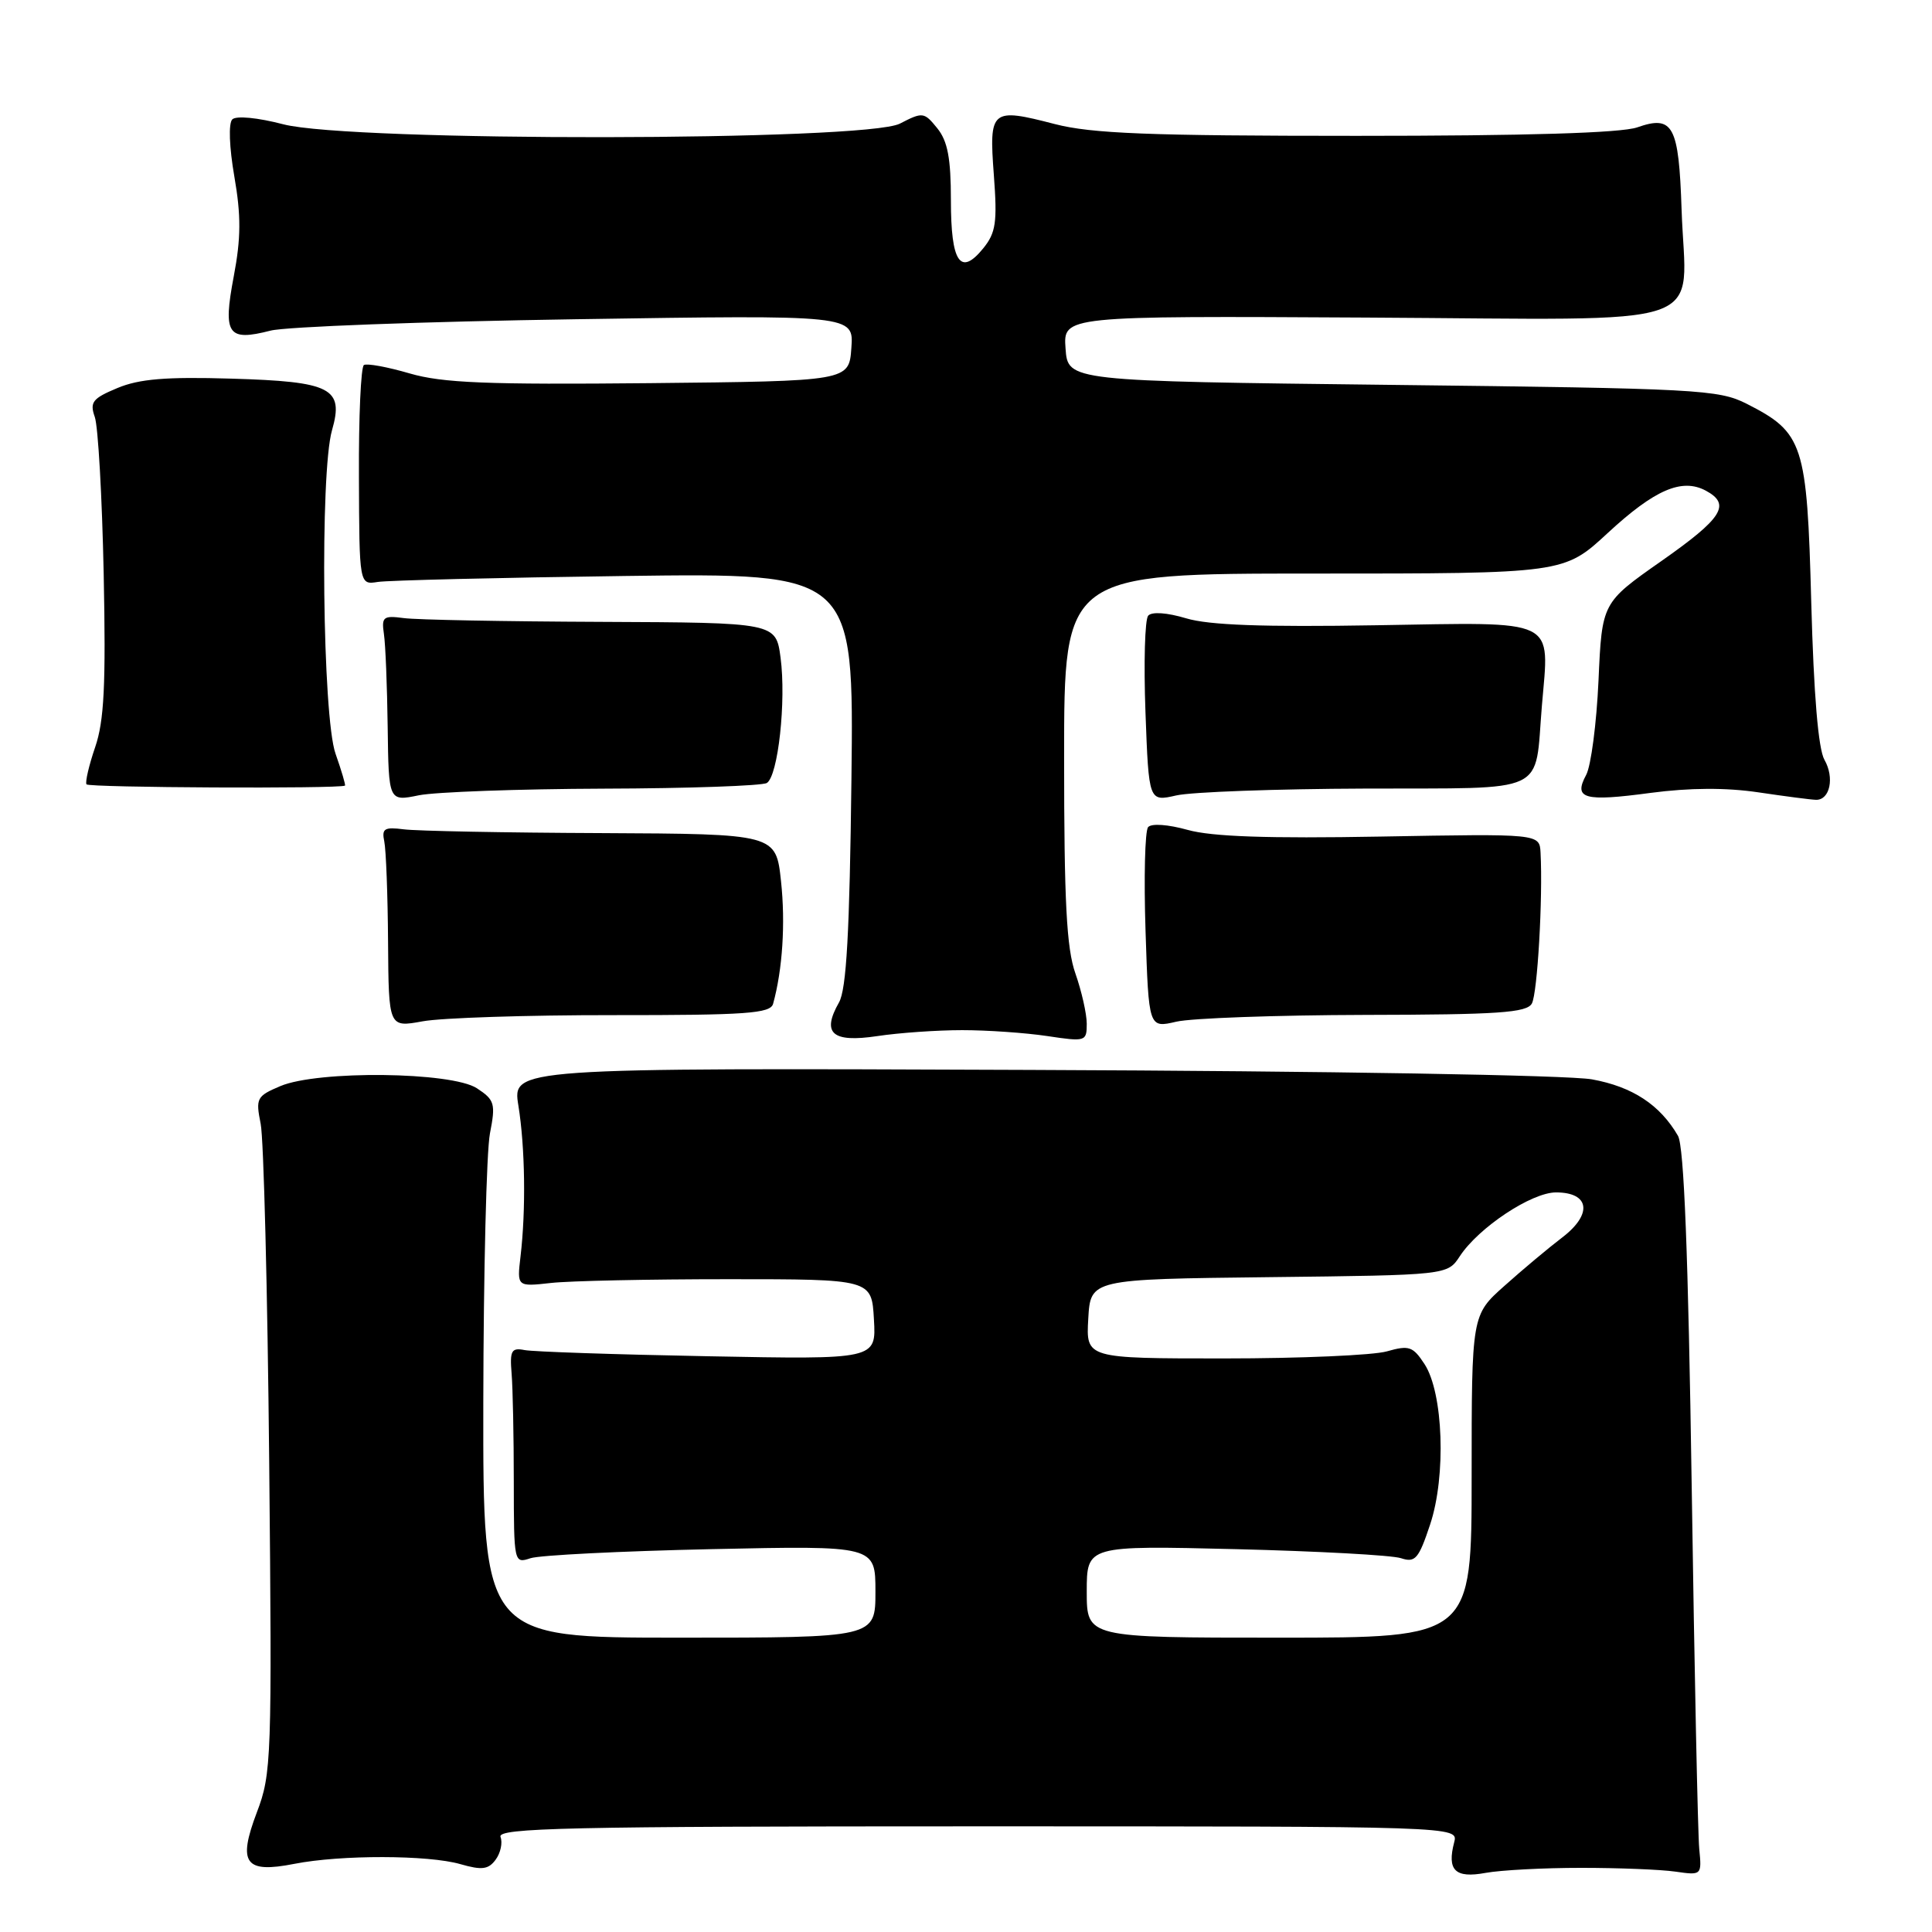 <?xml version="1.0" encoding="UTF-8" standalone="no"?>
<!DOCTYPE svg PUBLIC "-//W3C//DTD SVG 1.1//EN" "http://www.w3.org/Graphics/SVG/1.1/DTD/svg11.dtd" >
<svg xmlns="http://www.w3.org/2000/svg" xmlns:xlink="http://www.w3.org/1999/xlink" version="1.1" viewBox="0 0 256 256">
 <g >
 <path fill="currentColor"
d=" M 209.50 247.50 C 214.45 247.50 220.07 247.72 222.00 248.00 C 225.48 248.50 225.50 248.48 225.16 245.00 C 224.97 243.07 224.52 221.48 224.16 197.00 C 223.70 166.20 223.14 151.88 222.34 150.50 C 219.96 146.39 216.30 143.99 210.94 143.02 C 207.82 142.46 176.08 141.92 136.69 141.77 C 67.88 141.50 67.88 141.50 68.69 146.50 C 69.58 152.02 69.70 160.34 68.97 166.50 C 68.50 170.50 68.50 170.50 73.00 170.00 C 75.47 169.72 86.05 169.50 96.50 169.50 C 115.50 169.50 115.50 169.50 115.80 174.82 C 116.11 180.14 116.11 180.14 93.80 179.71 C 81.54 179.48 70.60 179.11 69.50 178.89 C 67.77 178.55 67.54 178.97 67.79 182.00 C 67.95 183.93 68.08 190.38 68.08 196.35 C 68.09 207.10 68.11 207.20 70.30 206.47 C 71.51 206.07 82.29 205.53 94.25 205.27 C 116.00 204.80 116.00 204.80 116.00 210.90 C 116.00 217.00 116.00 217.00 90.00 217.00 C 64.00 217.00 64.00 217.00 64.04 185.75 C 64.07 168.56 64.46 152.56 64.92 150.19 C 65.69 146.23 65.55 145.75 63.19 144.20 C 59.83 142.01 42.15 141.81 37.16 143.91 C 34.01 145.24 33.86 145.52 34.54 148.91 C 34.94 150.88 35.45 171.02 35.67 193.66 C 36.05 233.06 35.98 235.04 34.04 240.13 C 31.47 246.91 32.44 248.26 39.00 246.97 C 45.14 245.76 56.76 245.78 61.01 247.01 C 63.86 247.83 64.72 247.72 65.68 246.41 C 66.33 245.53 66.62 244.17 66.32 243.40 C 65.87 242.21 75.24 242.00 129.51 242.00 C 193.23 242.00 193.23 242.00 192.69 244.10 C 191.71 247.83 192.81 248.91 196.83 248.17 C 198.85 247.80 204.55 247.50 209.50 247.50 Z  M 127.50 136.50 C 130.80 136.50 135.86 136.85 138.75 137.28 C 143.85 138.05 144.00 138.00 144.00 135.66 C 144.00 134.34 143.32 131.34 142.50 129.00 C 141.32 125.67 141.00 119.48 141.00 100.37 C 141.00 76.00 141.00 76.00 174.12 76.00 C 207.23 76.00 207.23 76.00 213.03 70.63 C 219.25 64.88 222.85 63.32 226.02 65.01 C 229.41 66.83 228.26 68.65 220.13 74.35 C 212.27 79.86 212.27 79.86 211.81 90.18 C 211.55 95.86 210.82 101.49 210.17 102.69 C 208.47 105.85 209.88 106.25 218.73 105.06 C 223.88 104.38 228.70 104.35 233.00 104.99 C 236.57 105.52 240.01 105.97 240.64 105.98 C 242.48 106.01 243.10 103.04 241.75 100.68 C 240.93 99.25 240.33 92.04 240.00 79.82 C 239.44 58.75 238.97 57.33 231.44 53.50 C 227.73 51.62 224.97 51.47 184.50 51.00 C 141.50 50.50 141.50 50.50 141.19 46.18 C 140.88 41.86 140.88 41.86 181.11 42.08 C 227.93 42.33 223.36 43.90 222.82 27.80 C 222.45 16.61 221.70 15.21 216.93 16.88 C 214.78 17.62 202.31 18.00 179.75 18.00 C 152.23 18.00 144.65 17.70 139.77 16.44 C 131.32 14.25 131.04 14.49 131.69 23.19 C 132.16 29.47 131.96 30.84 130.28 32.91 C 127.25 36.64 126.00 34.79 126.00 26.55 C 126.00 20.97 125.57 18.69 124.19 16.99 C 122.45 14.84 122.26 14.82 119.24 16.38 C 114.70 18.72 46.50 18.80 37.54 16.47 C 34.13 15.58 31.29 15.31 30.78 15.82 C 30.26 16.34 30.38 19.51 31.05 23.38 C 31.95 28.56 31.94 31.54 30.97 36.64 C 29.52 44.33 30.16 45.27 35.85 43.81 C 37.86 43.29 56.07 42.61 76.31 42.30 C 113.13 41.73 113.13 41.73 112.81 46.11 C 112.50 50.50 112.50 50.50 86.06 50.77 C 64.52 50.98 58.64 50.75 54.28 49.48 C 51.34 48.62 48.61 48.12 48.22 48.37 C 47.82 48.61 47.52 55.26 47.56 63.15 C 47.61 77.50 47.61 77.50 50.06 77.11 C 51.40 76.90 66.14 76.54 82.82 76.32 C 113.14 75.92 113.14 75.92 112.82 103.21 C 112.58 123.56 112.16 131.09 111.17 132.83 C 108.84 136.93 110.26 138.18 116.23 137.29 C 119.13 136.85 124.20 136.50 127.50 136.50 Z  M 81.26 134.51 C 98.92 134.52 102.08 134.29 102.44 133.01 C 103.69 128.48 104.09 122.35 103.49 116.78 C 102.82 110.50 102.82 110.50 79.66 110.39 C 66.92 110.34 55.15 110.11 53.50 109.89 C 50.93 109.56 50.56 109.79 50.92 111.50 C 51.15 112.60 51.38 118.60 51.42 124.83 C 51.50 136.15 51.50 136.15 56.00 135.33 C 58.48 134.87 69.84 134.50 81.26 134.51 Z  M 180.84 134.48 C 198.54 134.45 202.31 134.19 202.98 132.97 C 203.72 131.62 204.45 118.97 204.13 112.98 C 204.00 110.47 204.00 110.47 182.94 110.85 C 168.01 111.12 160.58 110.86 157.39 109.97 C 154.77 109.24 152.57 109.08 152.13 109.60 C 151.71 110.10 151.56 116.29 151.79 123.36 C 152.21 136.23 152.21 136.23 155.86 135.38 C 157.86 134.91 169.10 134.51 180.84 134.48 Z  M 80.00 104.50 C 91.28 104.47 101.00 104.12 101.61 103.75 C 103.10 102.82 104.19 92.90 103.43 87.15 C 102.81 82.50 102.81 82.50 79.65 82.40 C 66.92 82.35 55.15 82.13 53.50 81.90 C 50.79 81.54 50.54 81.74 50.87 84.00 C 51.08 85.38 51.30 90.93 51.37 96.35 C 51.50 106.20 51.50 106.20 55.50 105.38 C 57.70 104.94 68.72 104.54 80.00 104.50 Z  M 180.90 104.49 C 205.50 104.40 203.31 105.43 204.31 93.50 C 205.29 81.77 206.70 82.45 182.35 82.85 C 167.42 83.10 160.18 82.84 157.17 81.93 C 154.63 81.17 152.62 81.03 152.14 81.58 C 151.70 82.09 151.54 87.84 151.78 94.36 C 152.22 106.23 152.22 106.23 155.86 105.40 C 157.86 104.94 169.13 104.53 180.90 104.49 Z  M 45.71 104.10 C 45.82 104.05 45.26 102.14 44.46 99.87 C 42.73 94.99 42.38 62.64 43.99 57.02 C 45.60 51.42 43.92 50.56 30.63 50.17 C 22.00 49.91 18.43 50.21 15.55 51.42 C 12.26 52.79 11.87 53.29 12.56 55.25 C 13.00 56.49 13.53 65.85 13.74 76.07 C 14.04 90.76 13.80 95.54 12.61 99.00 C 11.79 101.40 11.27 103.62 11.46 103.93 C 11.73 104.37 44.82 104.53 45.71 104.10 Z  M 144.00 210.90 C 144.00 204.79 144.00 204.79 163.75 205.27 C 174.61 205.54 184.46 206.07 185.64 206.47 C 187.53 207.09 187.98 206.57 189.50 202.00 C 191.64 195.57 191.25 184.55 188.75 180.74 C 187.22 178.40 186.70 178.23 183.78 179.06 C 181.98 179.58 172.27 180.00 162.20 180.00 C 143.90 180.00 143.90 180.00 144.20 174.75 C 144.50 169.50 144.50 169.50 168.15 169.23 C 191.79 168.96 191.79 168.96 193.43 166.46 C 195.93 162.65 202.94 158.00 206.18 158.00 C 210.64 158.00 211.05 160.87 207.03 163.95 C 205.19 165.35 201.74 168.24 199.35 170.38 C 195.00 174.25 195.00 174.25 195.00 195.63 C 195.00 217.00 195.00 217.00 169.50 217.00 C 144.00 217.00 144.00 217.00 144.00 210.90 Z "/>
</g>
</svg>